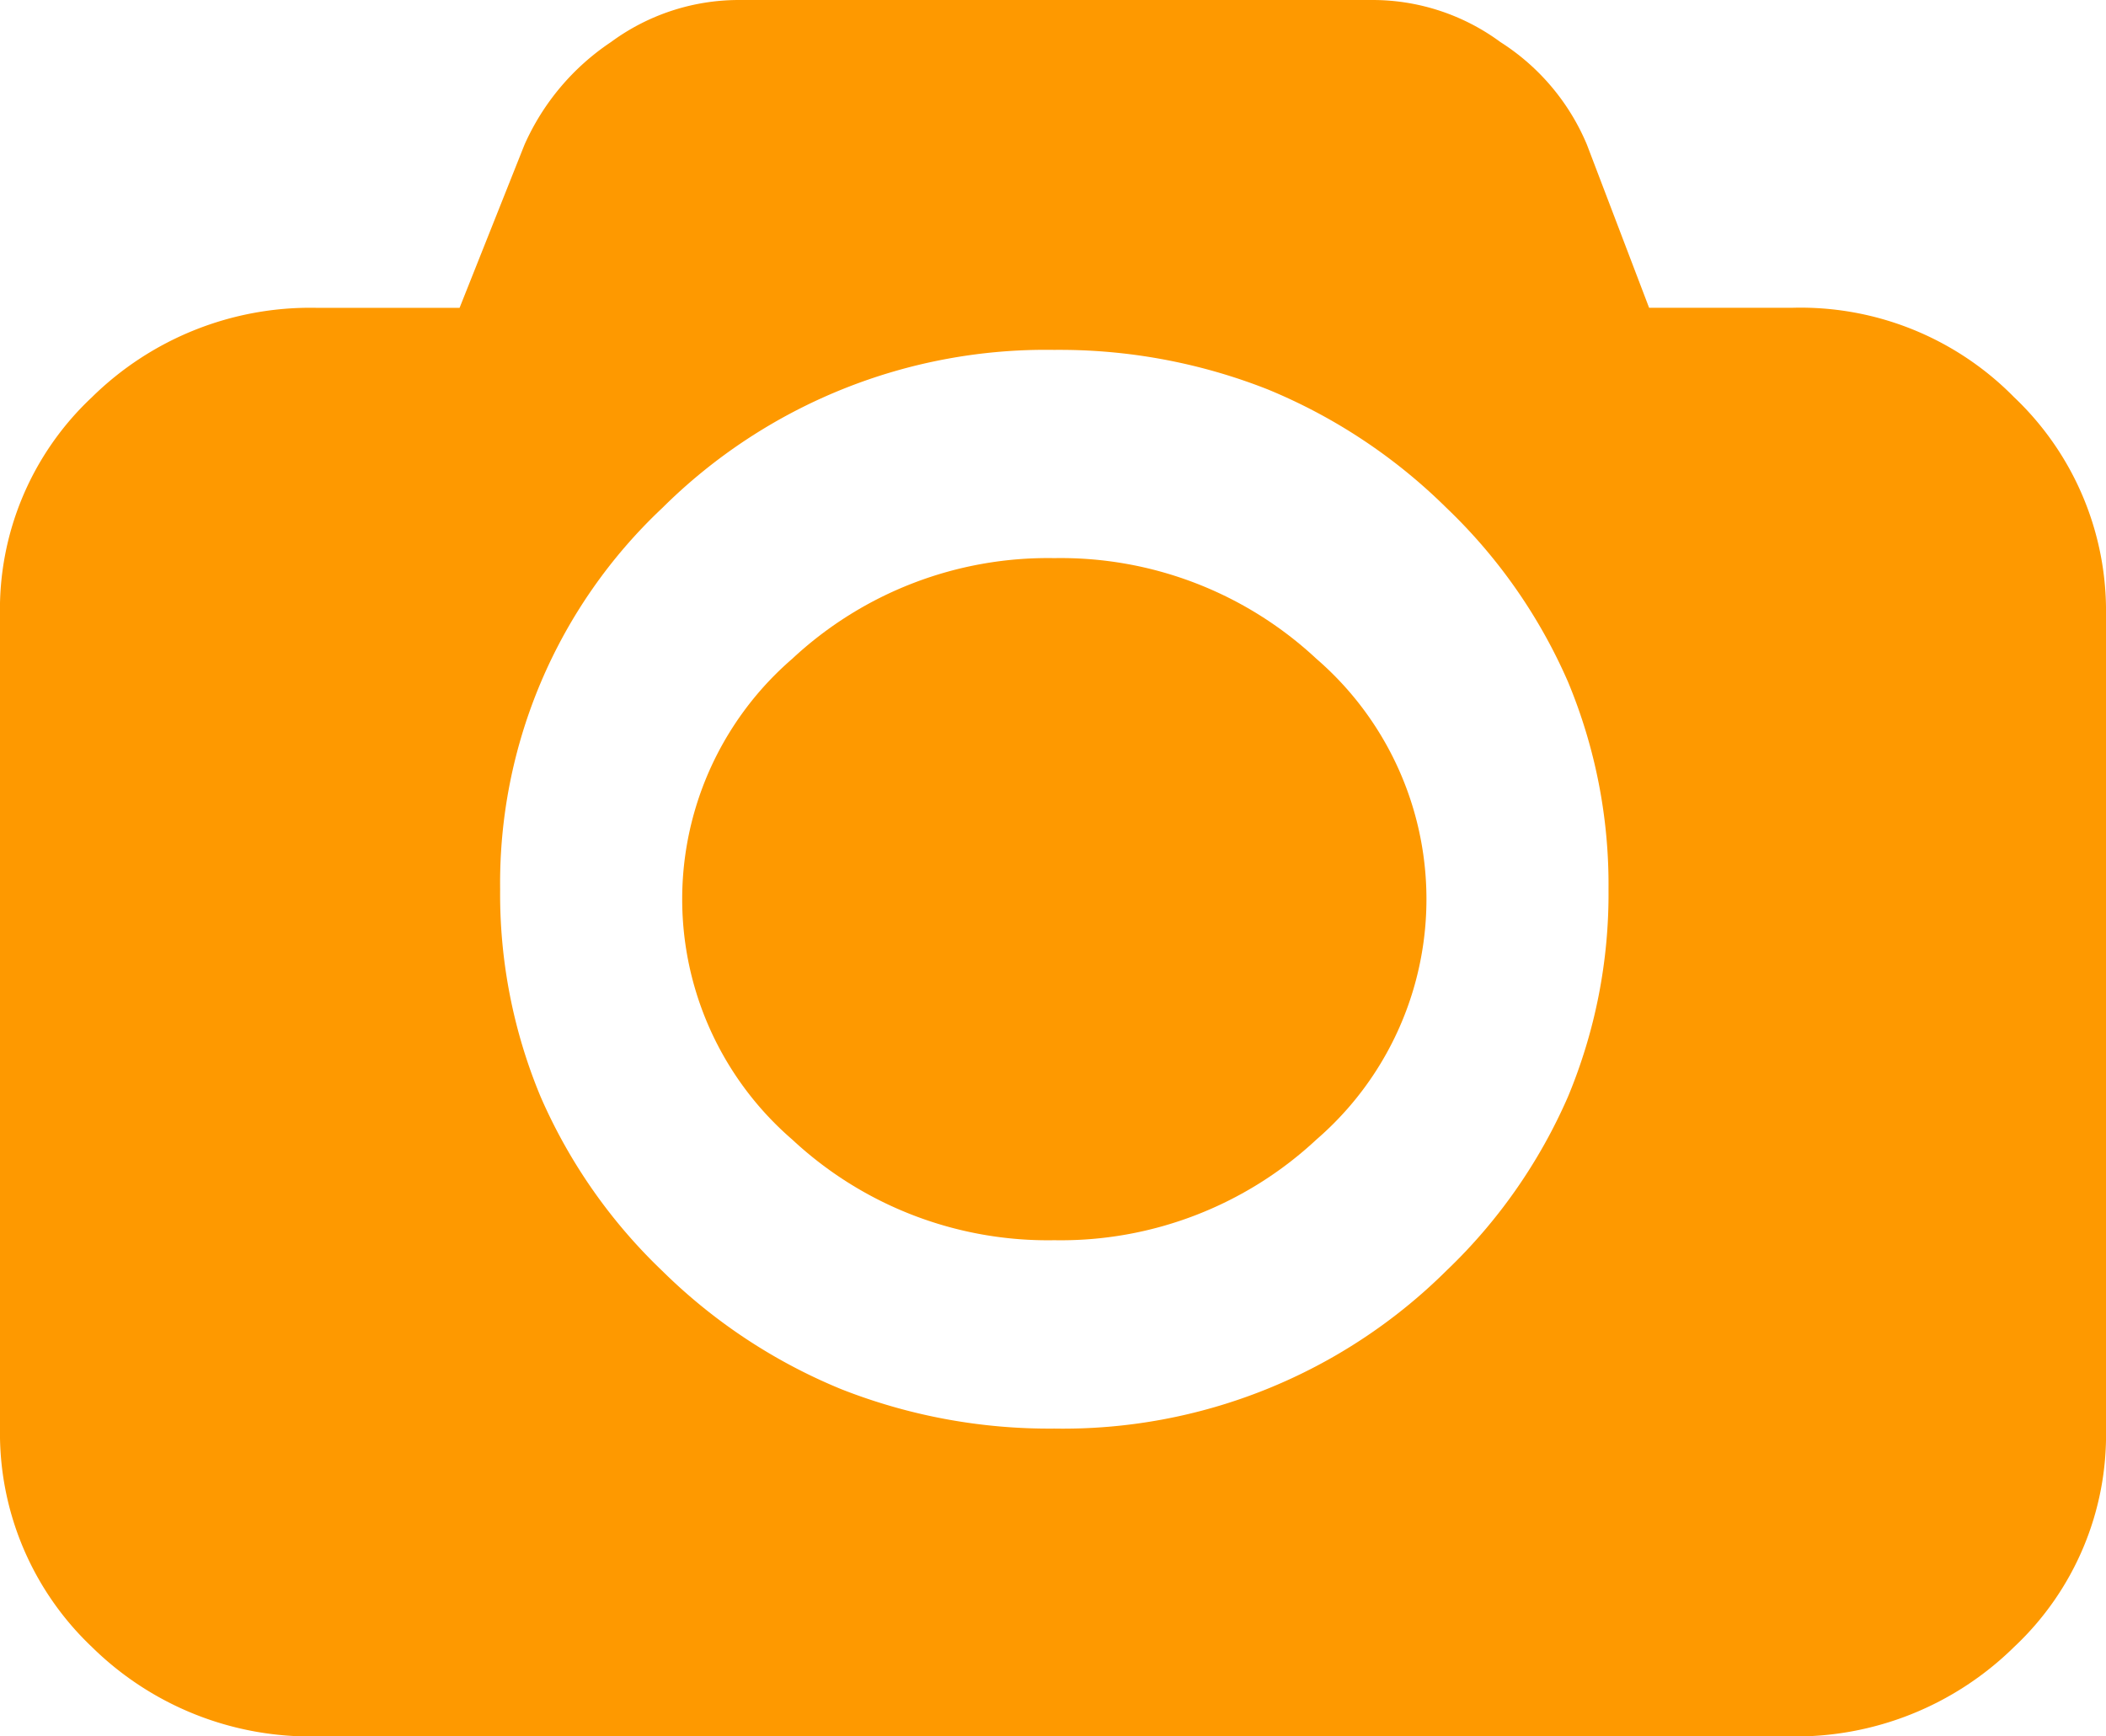<svg xmlns="http://www.w3.org/2000/svg" xmlns:xlink="http://www.w3.org/1999/xlink" width="48.509" height="40" viewBox="0 0 48.509 40"><defs><clipPath id="a"><path d="M0,0H48.509V40H0Z" fill="none"/></clipPath></defs><path d="M0,0H48.509V40H0Z" fill="none"/><g clip-path="url(#a)"><path d="M41.224,40H7.286A7.166,7.166,0,0,1,2.117,37.94,6.786,6.786,0,0,1,0,32.909V14.182A6.7,6.7,0,0,1,2.117,9.151a7.166,7.166,0,0,1,5.169-2.06h3.3l1.495-3.757A5.549,5.549,0,0,1,14.073.969,4.967,4.967,0,0,1,17,0H31.634A4.962,4.962,0,0,1,34.56.969a5.163,5.163,0,0,1,1.993,2.364l1.432,3.757h3.3a6.894,6.894,0,0,1,5.107,2.06,6.786,6.786,0,0,1,2.117,5.031V32.909a6.7,6.7,0,0,1-2.117,5.031A7.166,7.166,0,0,1,41.224,40ZM24.286,8.06A12.524,12.524,0,0,0,15.257,11.7a11.862,11.862,0,0,0-3.737,8.788,12.127,12.127,0,0,0,.934,4.781,12.373,12.373,0,0,0,2.8,4.007A12.745,12.745,0,0,0,19.374,32a13.065,13.065,0,0,0,4.912.909,12.528,12.528,0,0,0,9.03-3.637,12.375,12.375,0,0,0,2.8-4.007,12.129,12.129,0,0,0,.934-4.78,12.129,12.129,0,0,0-.934-4.78,12.375,12.375,0,0,0-2.8-4.007A12.752,12.752,0,0,0,29.2,8.97,13.066,13.066,0,0,0,24.286,8.06Z" transform="translate(0 0)" fill="#fe9900"/></g><path d="M8.571,0A8.632,8.632,0,0,0,2.532,2.321a7.316,7.316,0,0,0,0,11.071,8.632,8.632,0,0,0,6.039,2.321,8.632,8.632,0,0,0,6.039-2.321,7.316,7.316,0,0,0,0-11.071A8.632,8.632,0,0,0,8.571,0" transform="translate(15.714 12.857)" fill="#fe9900"/></svg>